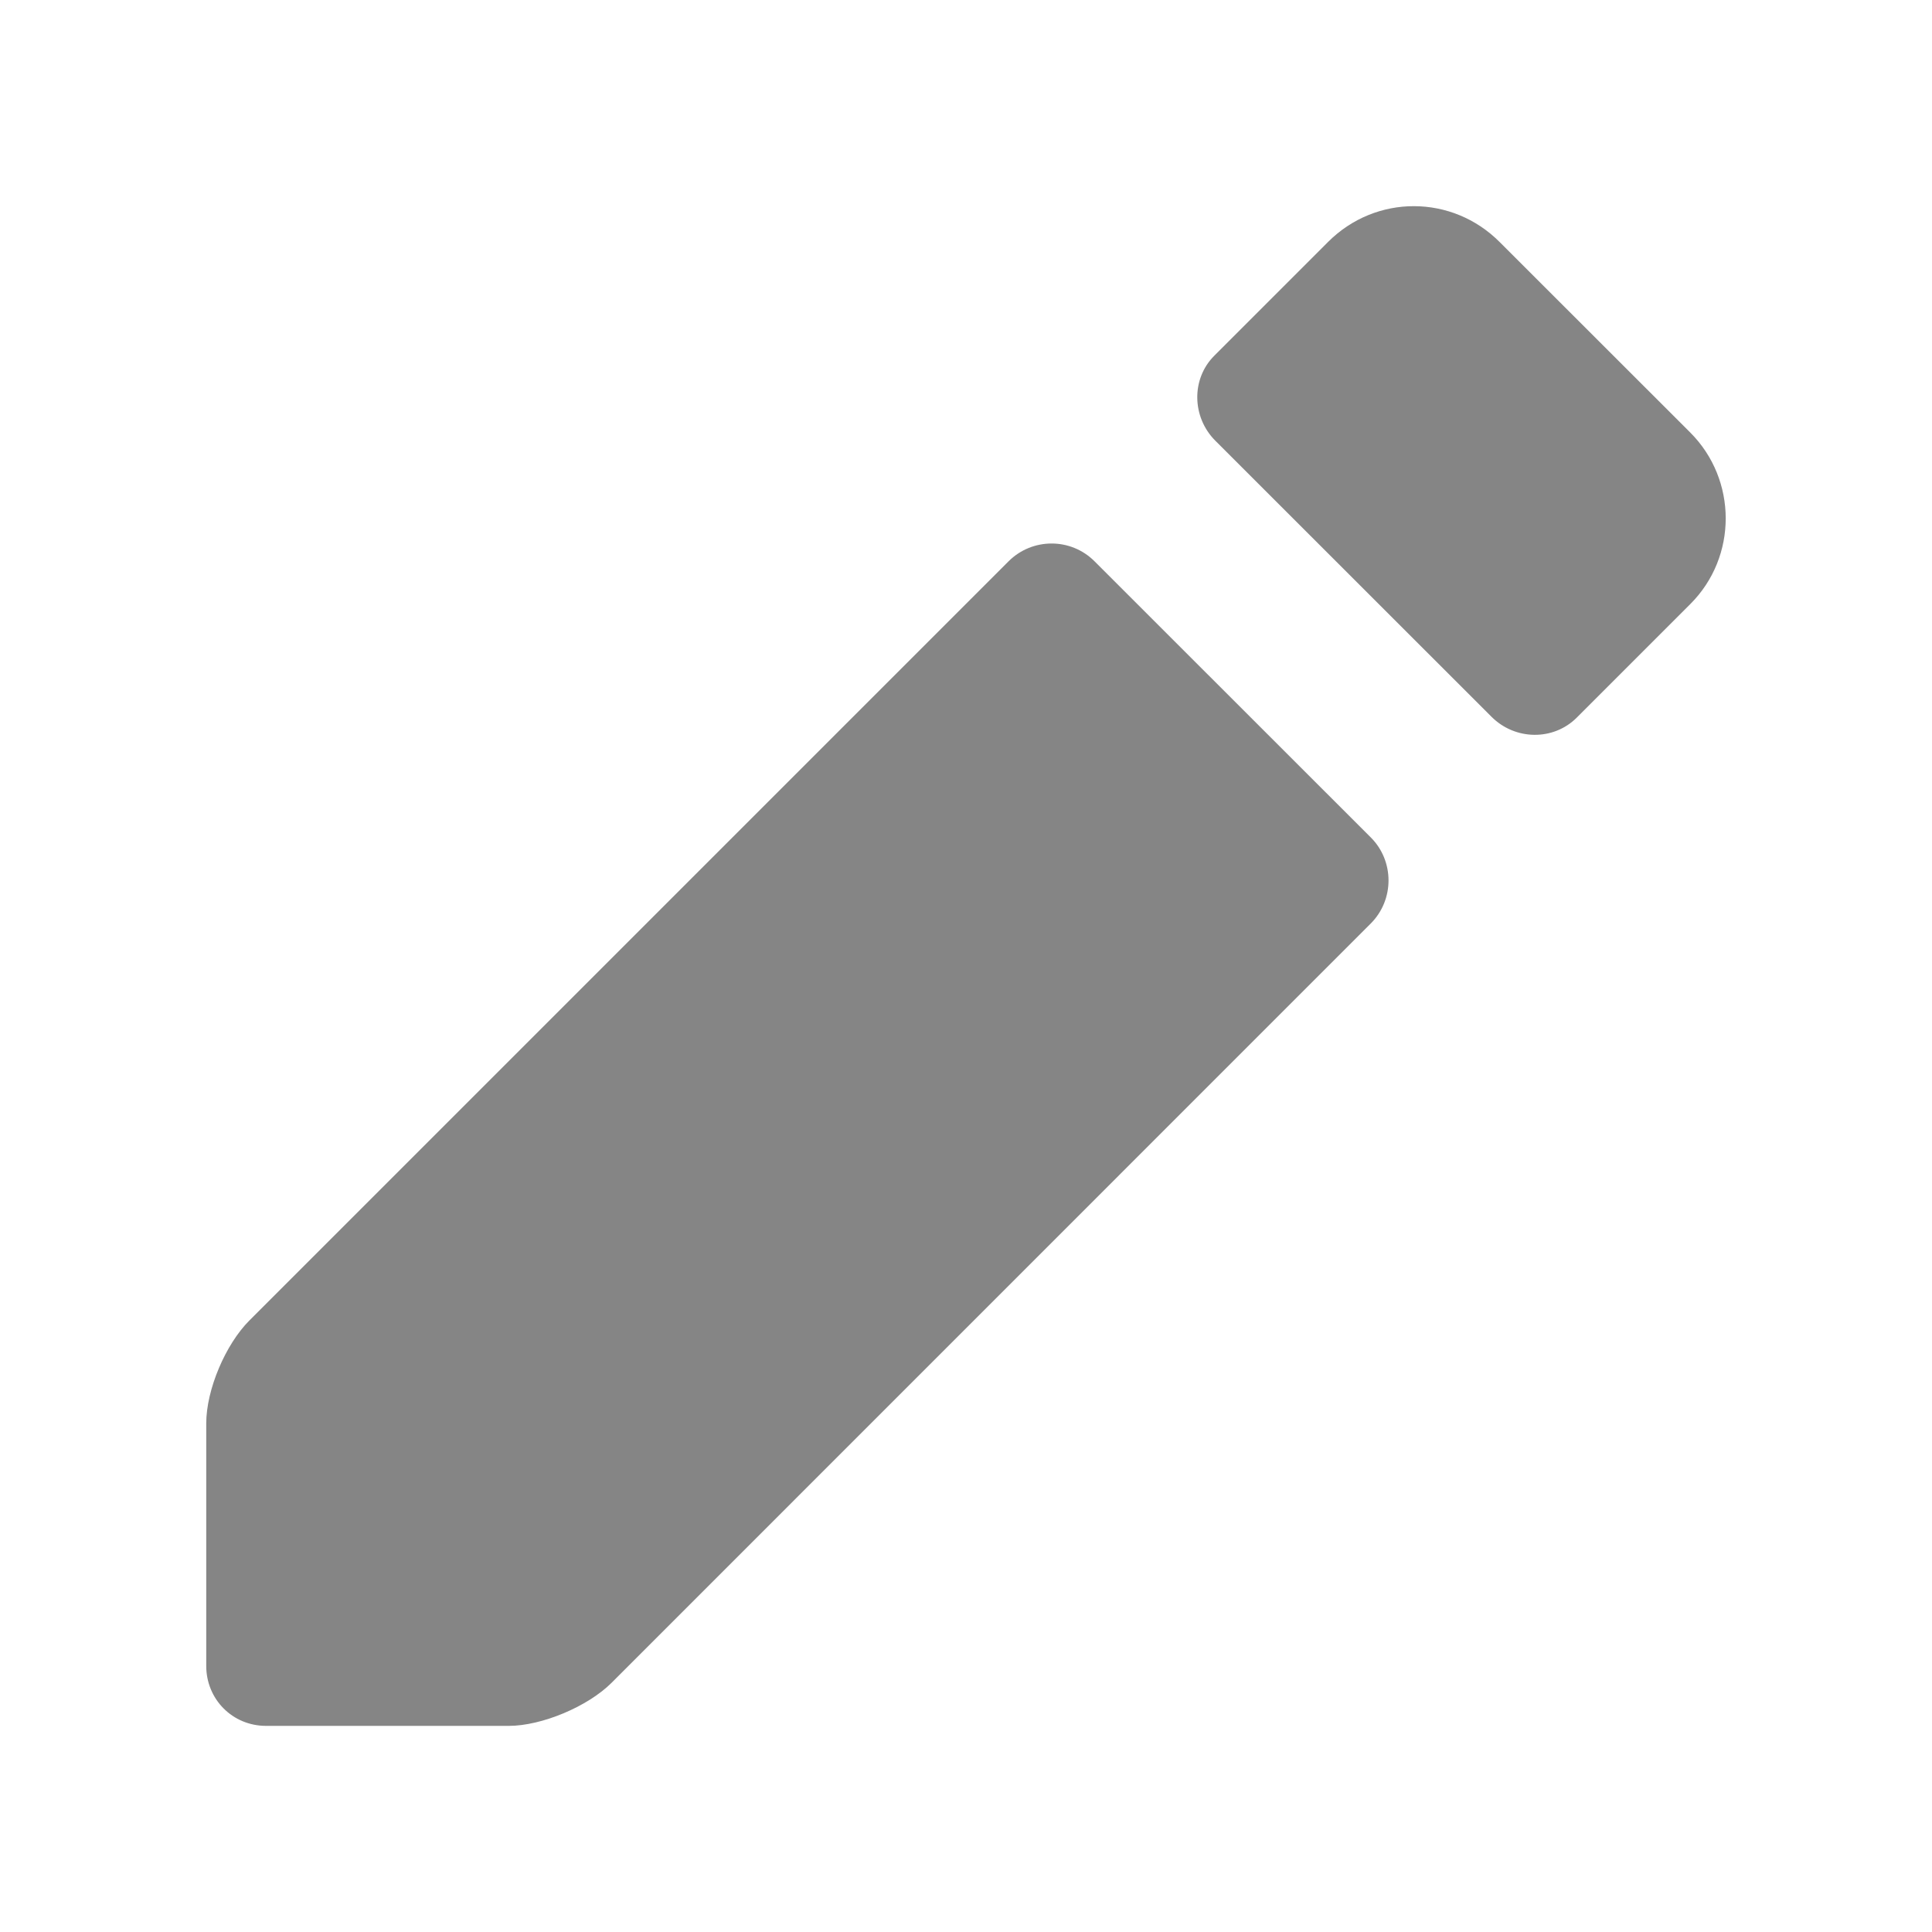 <svg width="16" height="16" viewBox="0 0 16 16" fill="none" xmlns="http://www.w3.org/2000/svg">
<g id="Icon">
<path id="Vector" fill-rule="evenodd" clip-rule="evenodd" d="M2.065 10.936L8.352 4.649C8.549 4.452 8.868 4.452 9.064 4.648L11.353 6.936C11.547 7.13 11.549 7.451 11.352 7.648L5.065 13.936C4.868 14.133 4.487 14.293 4.213 14.293H2.204C1.924 14.293 1.708 14.071 1.708 13.797V11.788C1.708 11.508 1.868 11.133 2.065 10.936ZM12.419 2.004L13.998 3.582C14.388 3.972 14.391 4.611 13.998 5.003L13.057 5.944C12.865 6.135 12.549 6.133 12.352 5.936L10.064 3.649C9.87 3.454 9.864 3.137 10.057 2.945L10.998 2.004C11.396 1.606 12.027 1.611 12.419 2.004Z" fill="#858585"/>
</g>
</svg>
